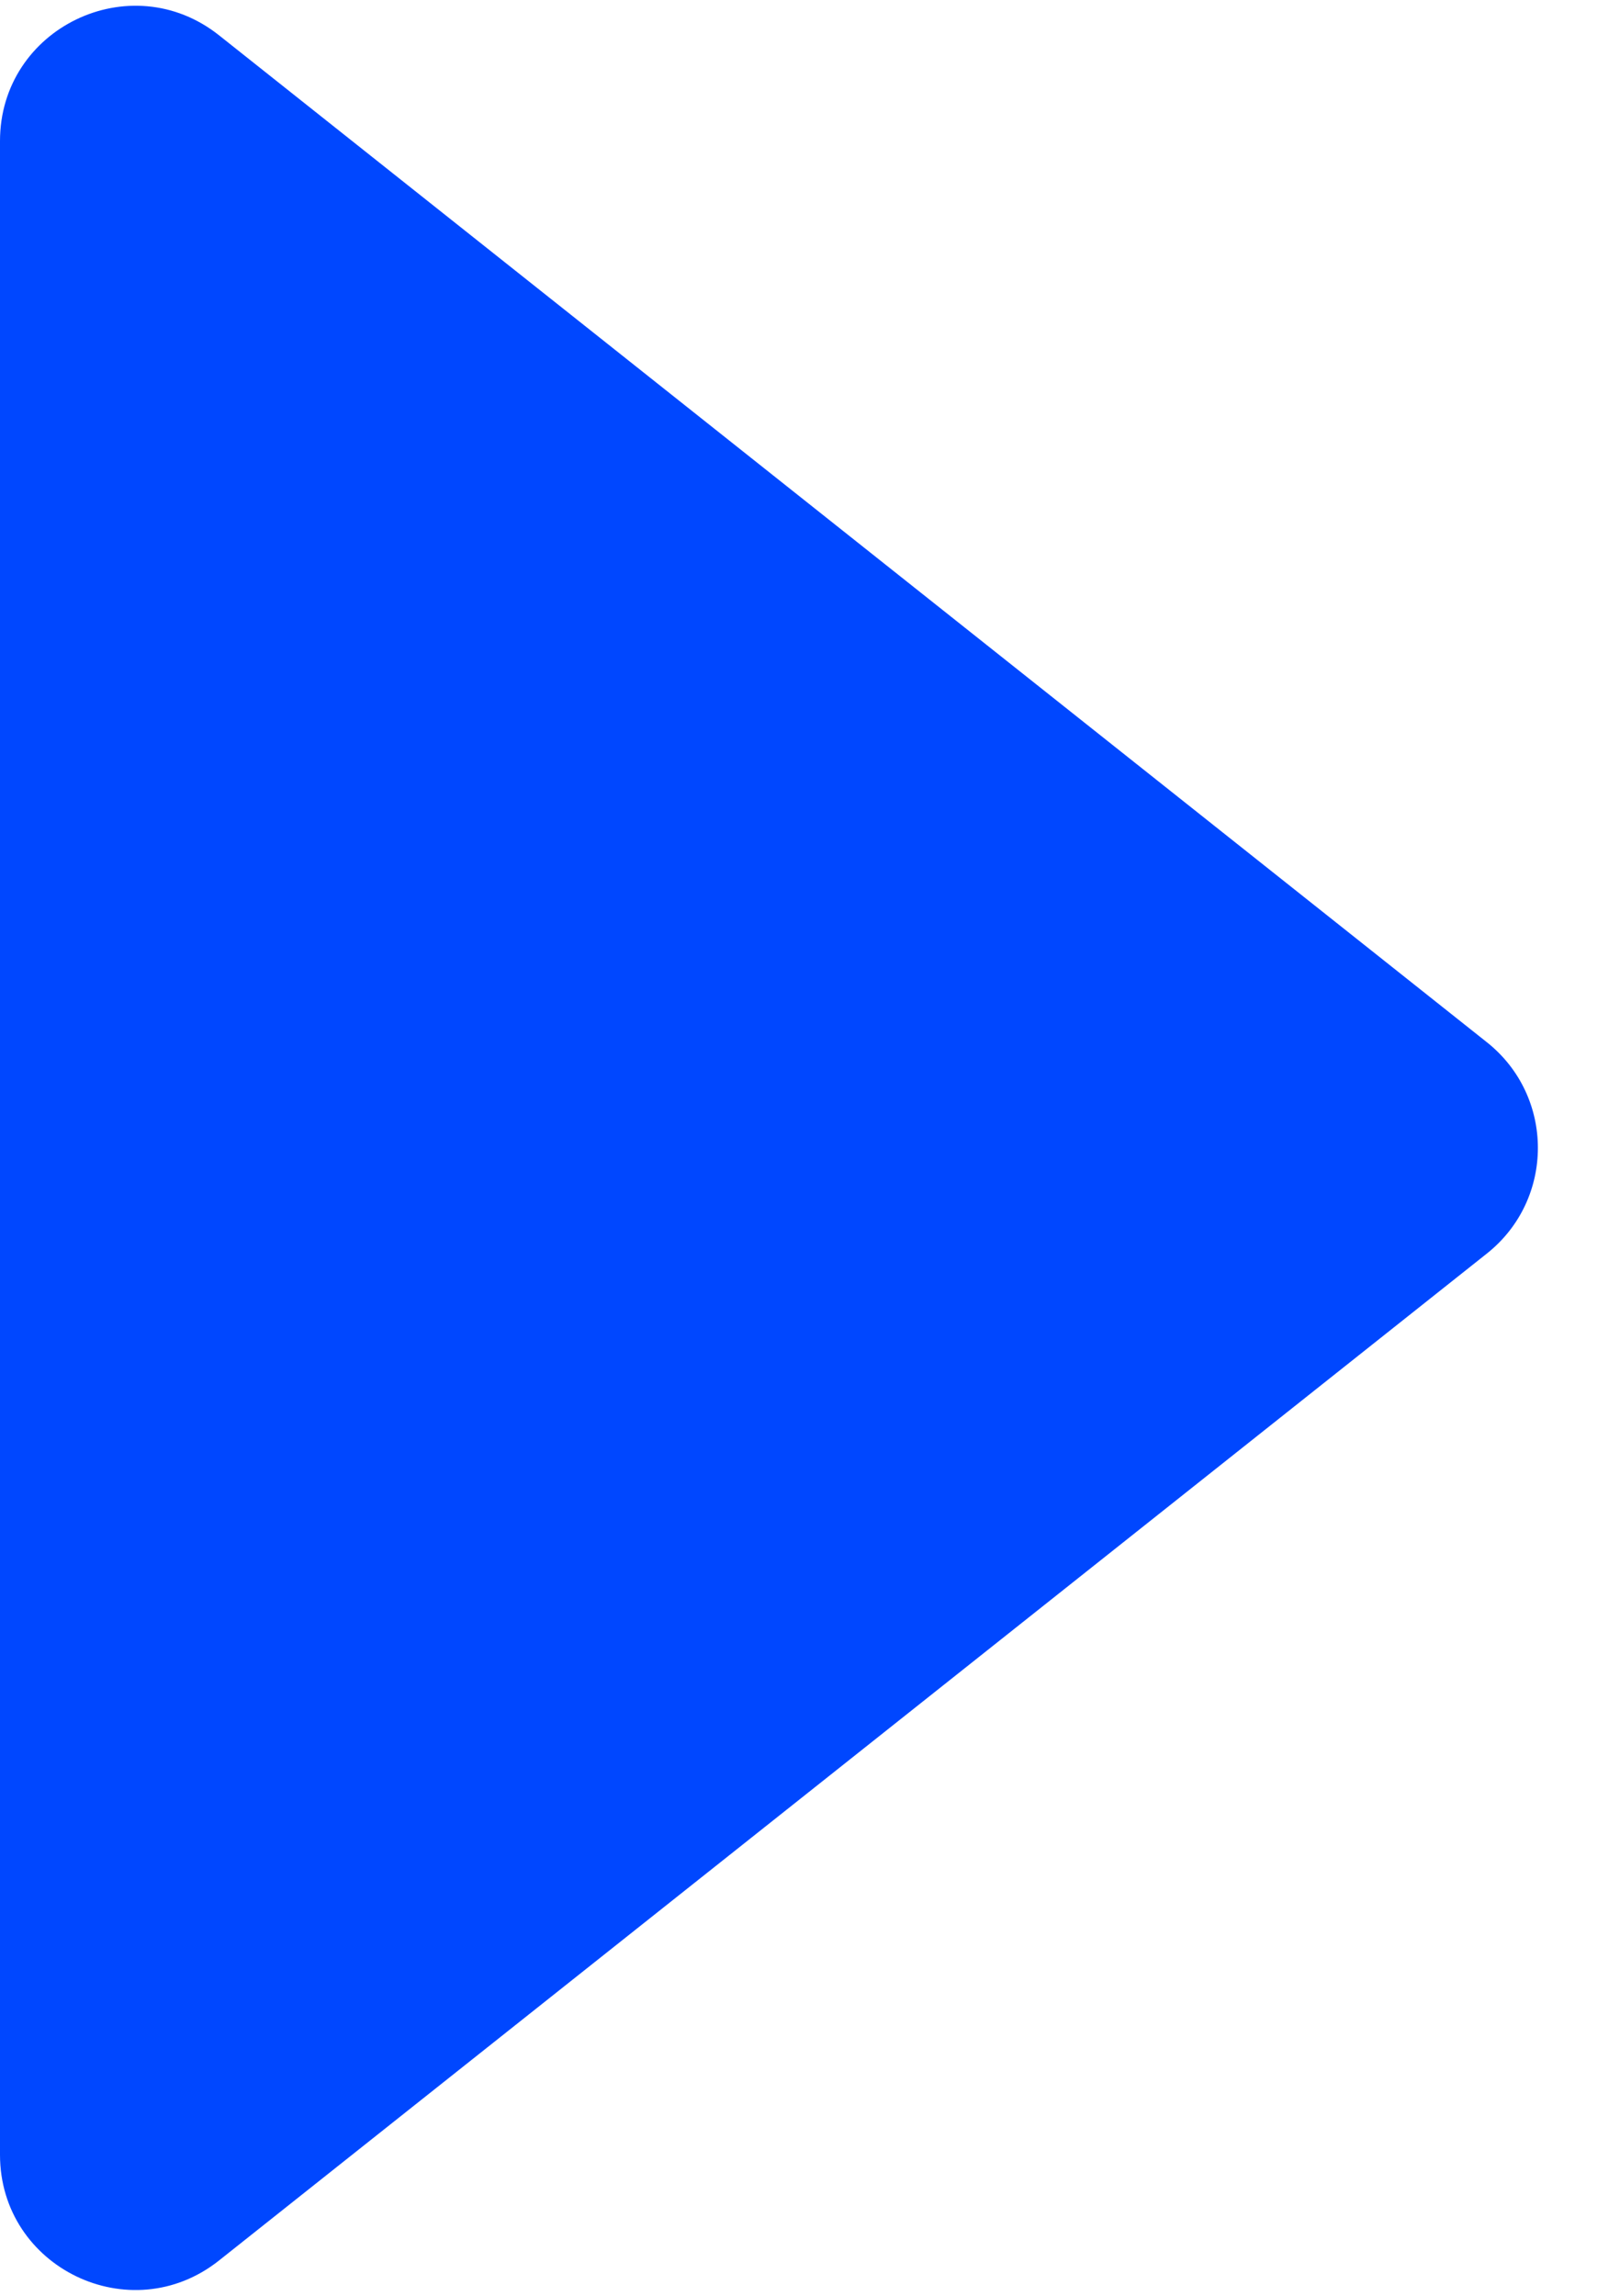 <svg width="12" height="17" viewBox="0 0 12 17" fill="none" xmlns="http://www.w3.org/2000/svg">
<path d="M11.013 9.283C11.518 8.883 11.518 8.117 11.013 7.717L1.622 0.261C0.966 -0.259 -2.30059e-07 0.208 -2.20081e-07 1.044L-4.22662e-08 15.956C-3.2288e-08 16.792 0.966 17.259 1.622 16.739L11.013 9.283Z" fill="#0047FF"/>
</svg>

